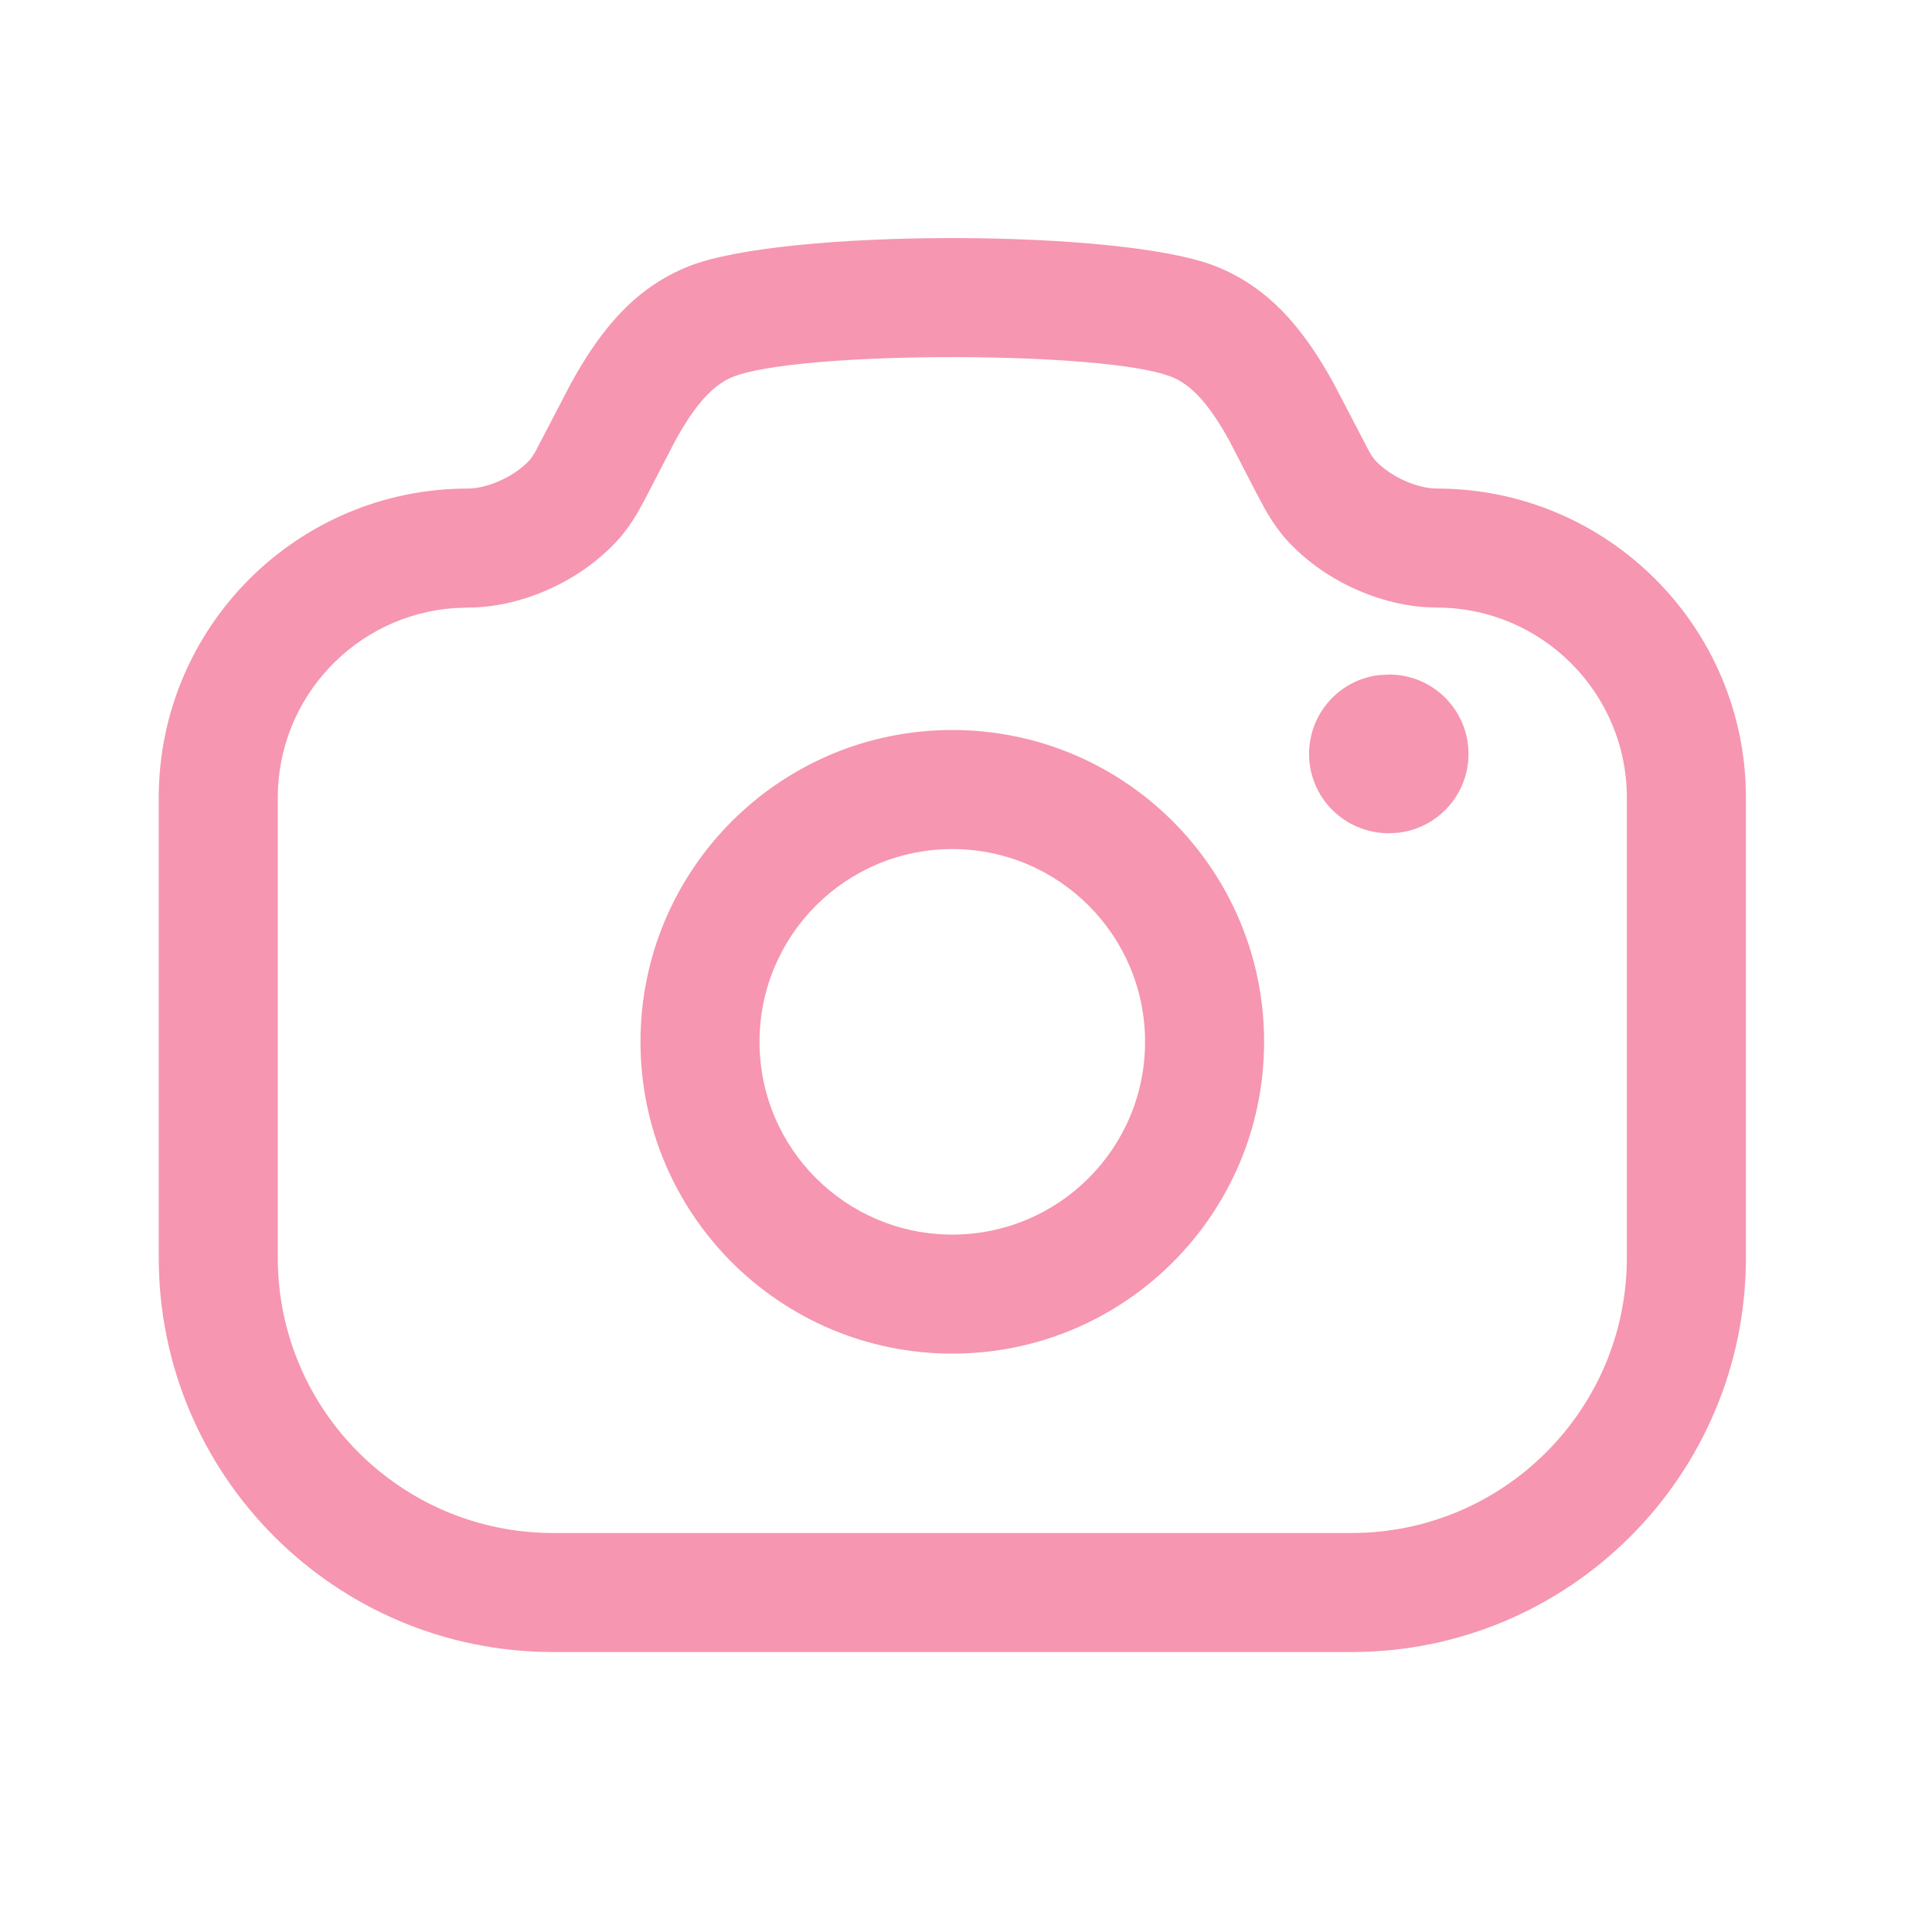 <svg width="54" height="54" viewBox="0 0 54 54" fill="none" xmlns="http://www.w3.org/2000/svg">
<path fill-rule="evenodd" clip-rule="evenodd" d="M15.957 10.717C16.849 9.096 17.819 8.013 19.258 7.44C21.895 6.392 31.34 6.392 33.976 7.441C35.414 8.013 36.385 9.096 37.277 10.716L38.28 12.64C38.303 12.678 38.324 12.711 38.343 12.74L38.428 12.857C38.885 13.354 39.65 13.655 40.155 13.655C44.928 13.655 48.799 17.525 48.799 22.297V35.151C48.799 41.238 43.861 46.175 37.775 46.175H15.46C9.372 46.175 4.437 41.239 4.437 35.151V22.297C4.437 17.525 8.307 13.655 13.081 13.655C13.584 13.655 14.349 13.354 14.807 12.857C14.816 12.847 14.828 12.832 14.843 12.812L14.957 12.637L15.957 10.717ZM34.362 12.321C33.808 11.315 33.307 10.755 32.745 10.532L32.481 10.444C30.198 9.799 22.258 9.828 20.488 10.532C19.926 10.755 19.426 11.314 18.872 12.321L18.018 13.971L17.808 14.351C17.633 14.643 17.457 14.889 17.257 15.108C16.134 16.329 14.472 16.982 13.081 16.982L12.717 16.995C9.95 17.182 7.764 19.485 7.764 22.297V35.151C7.764 39.401 11.21 42.848 15.461 42.848H37.775C42.024 42.848 45.471 39.4 45.471 35.151V22.297C45.471 19.363 43.091 16.982 40.155 16.982L39.769 16.966C38.463 16.859 36.997 16.218 35.977 15.106C35.779 14.891 35.605 14.646 35.43 14.357C35.405 14.316 35.374 14.261 35.338 14.196L35.081 13.713L34.362 12.321Z" fill="#F696B1"/>
<path d="M38.827 18.854C40.052 18.854 41.045 19.847 41.045 21.072C41.045 22.209 40.188 23.147 39.085 23.275L38.827 23.29C37.582 23.29 36.589 22.297 36.589 21.072C36.589 19.934 37.445 18.997 38.548 18.869L38.827 18.854Z" fill="#F696B1"/>
<path fill-rule="evenodd" clip-rule="evenodd" d="M17.902 29.119C17.902 24.305 21.803 20.404 26.617 20.404C31.431 20.404 35.332 24.305 35.332 29.119C35.332 33.933 31.431 37.834 26.617 37.834C21.803 37.834 17.902 33.933 17.902 29.119ZM32.005 29.119C32.005 26.143 29.593 23.732 26.617 23.732C23.641 23.732 21.229 26.143 21.229 29.119C21.229 32.096 23.641 34.507 26.617 34.507C29.593 34.507 32.005 32.096 32.005 29.119Z" fill="#F696B1"/>
</svg>
